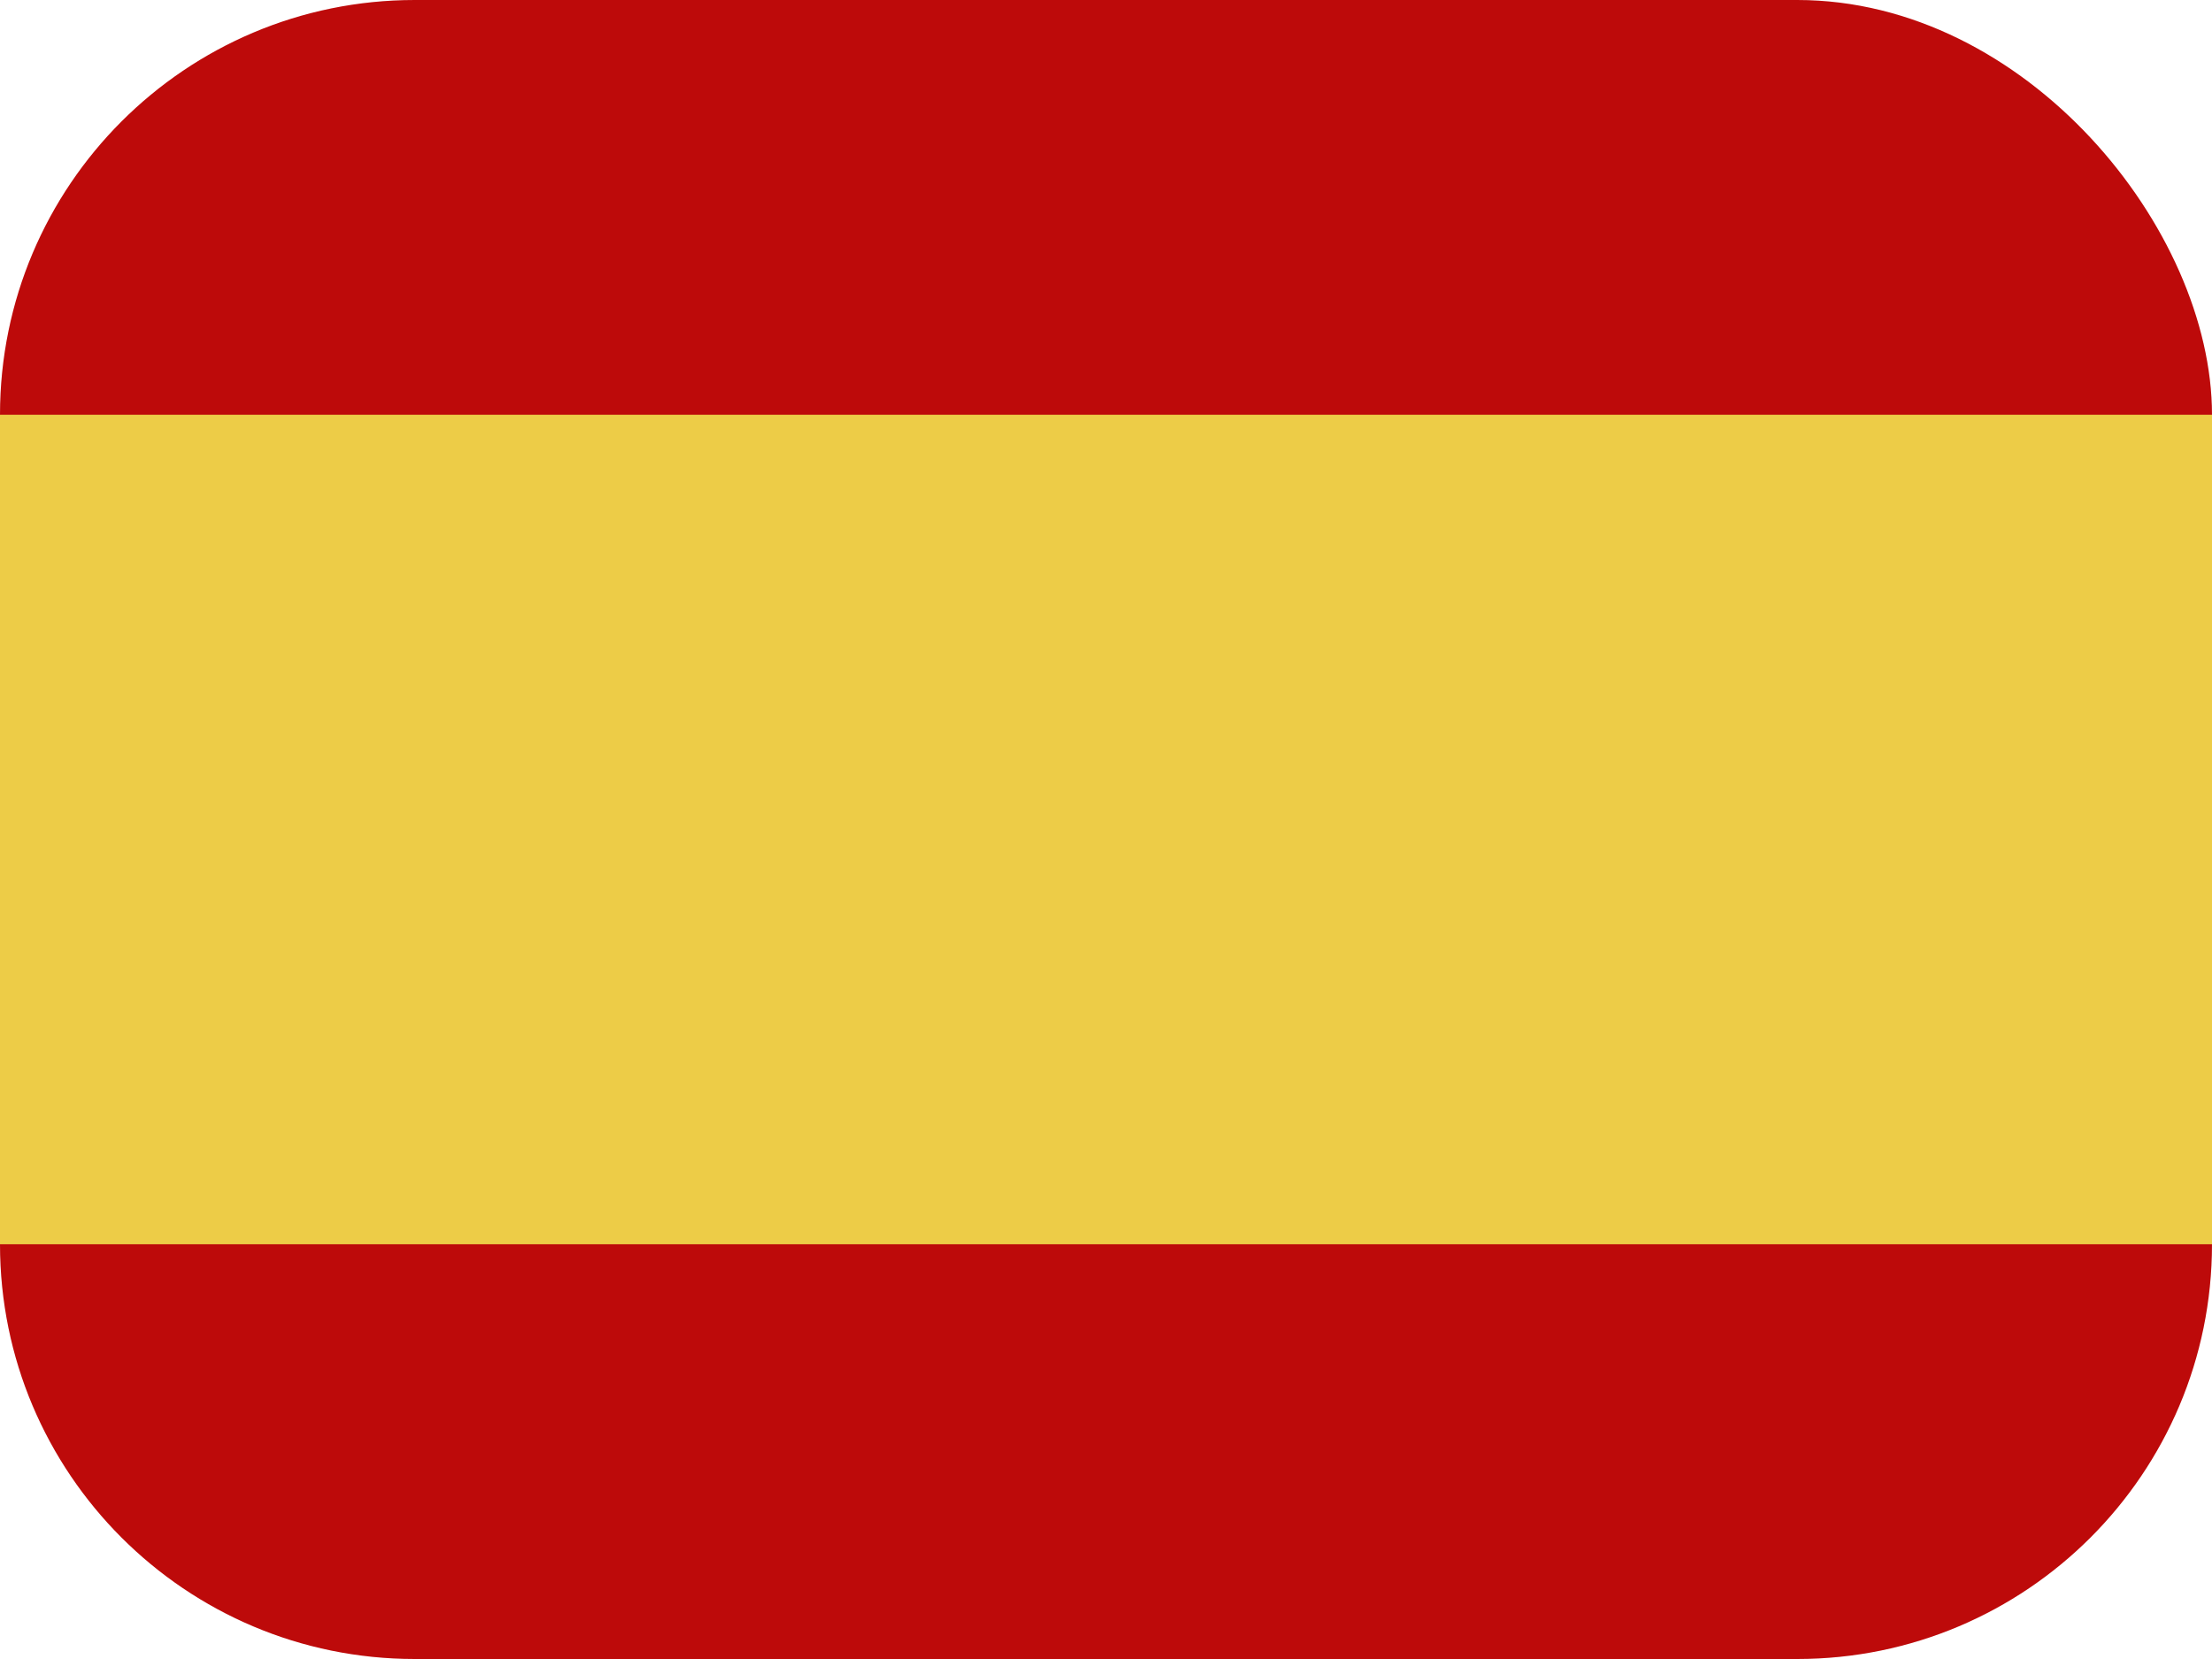 <svg width="16" height="12" viewBox="0 0 16 12" fill="none" xmlns="http://www.w3.org/2000/svg">
<path d="M0 7C0 5.343 1.343 4 3 4H13C14.657 4 16 5.343 16 7V9C16 10.657 14.657 12 13 12H3C1.343 12 0 10.657 0 9V7Z" fill="#BD0A0A"/>
<rect width="16" height="8" rx="3" fill="#BD0A0A"/>
<rect y="3" width="16" height="6" fill="#EDCC47"/>
</svg>
